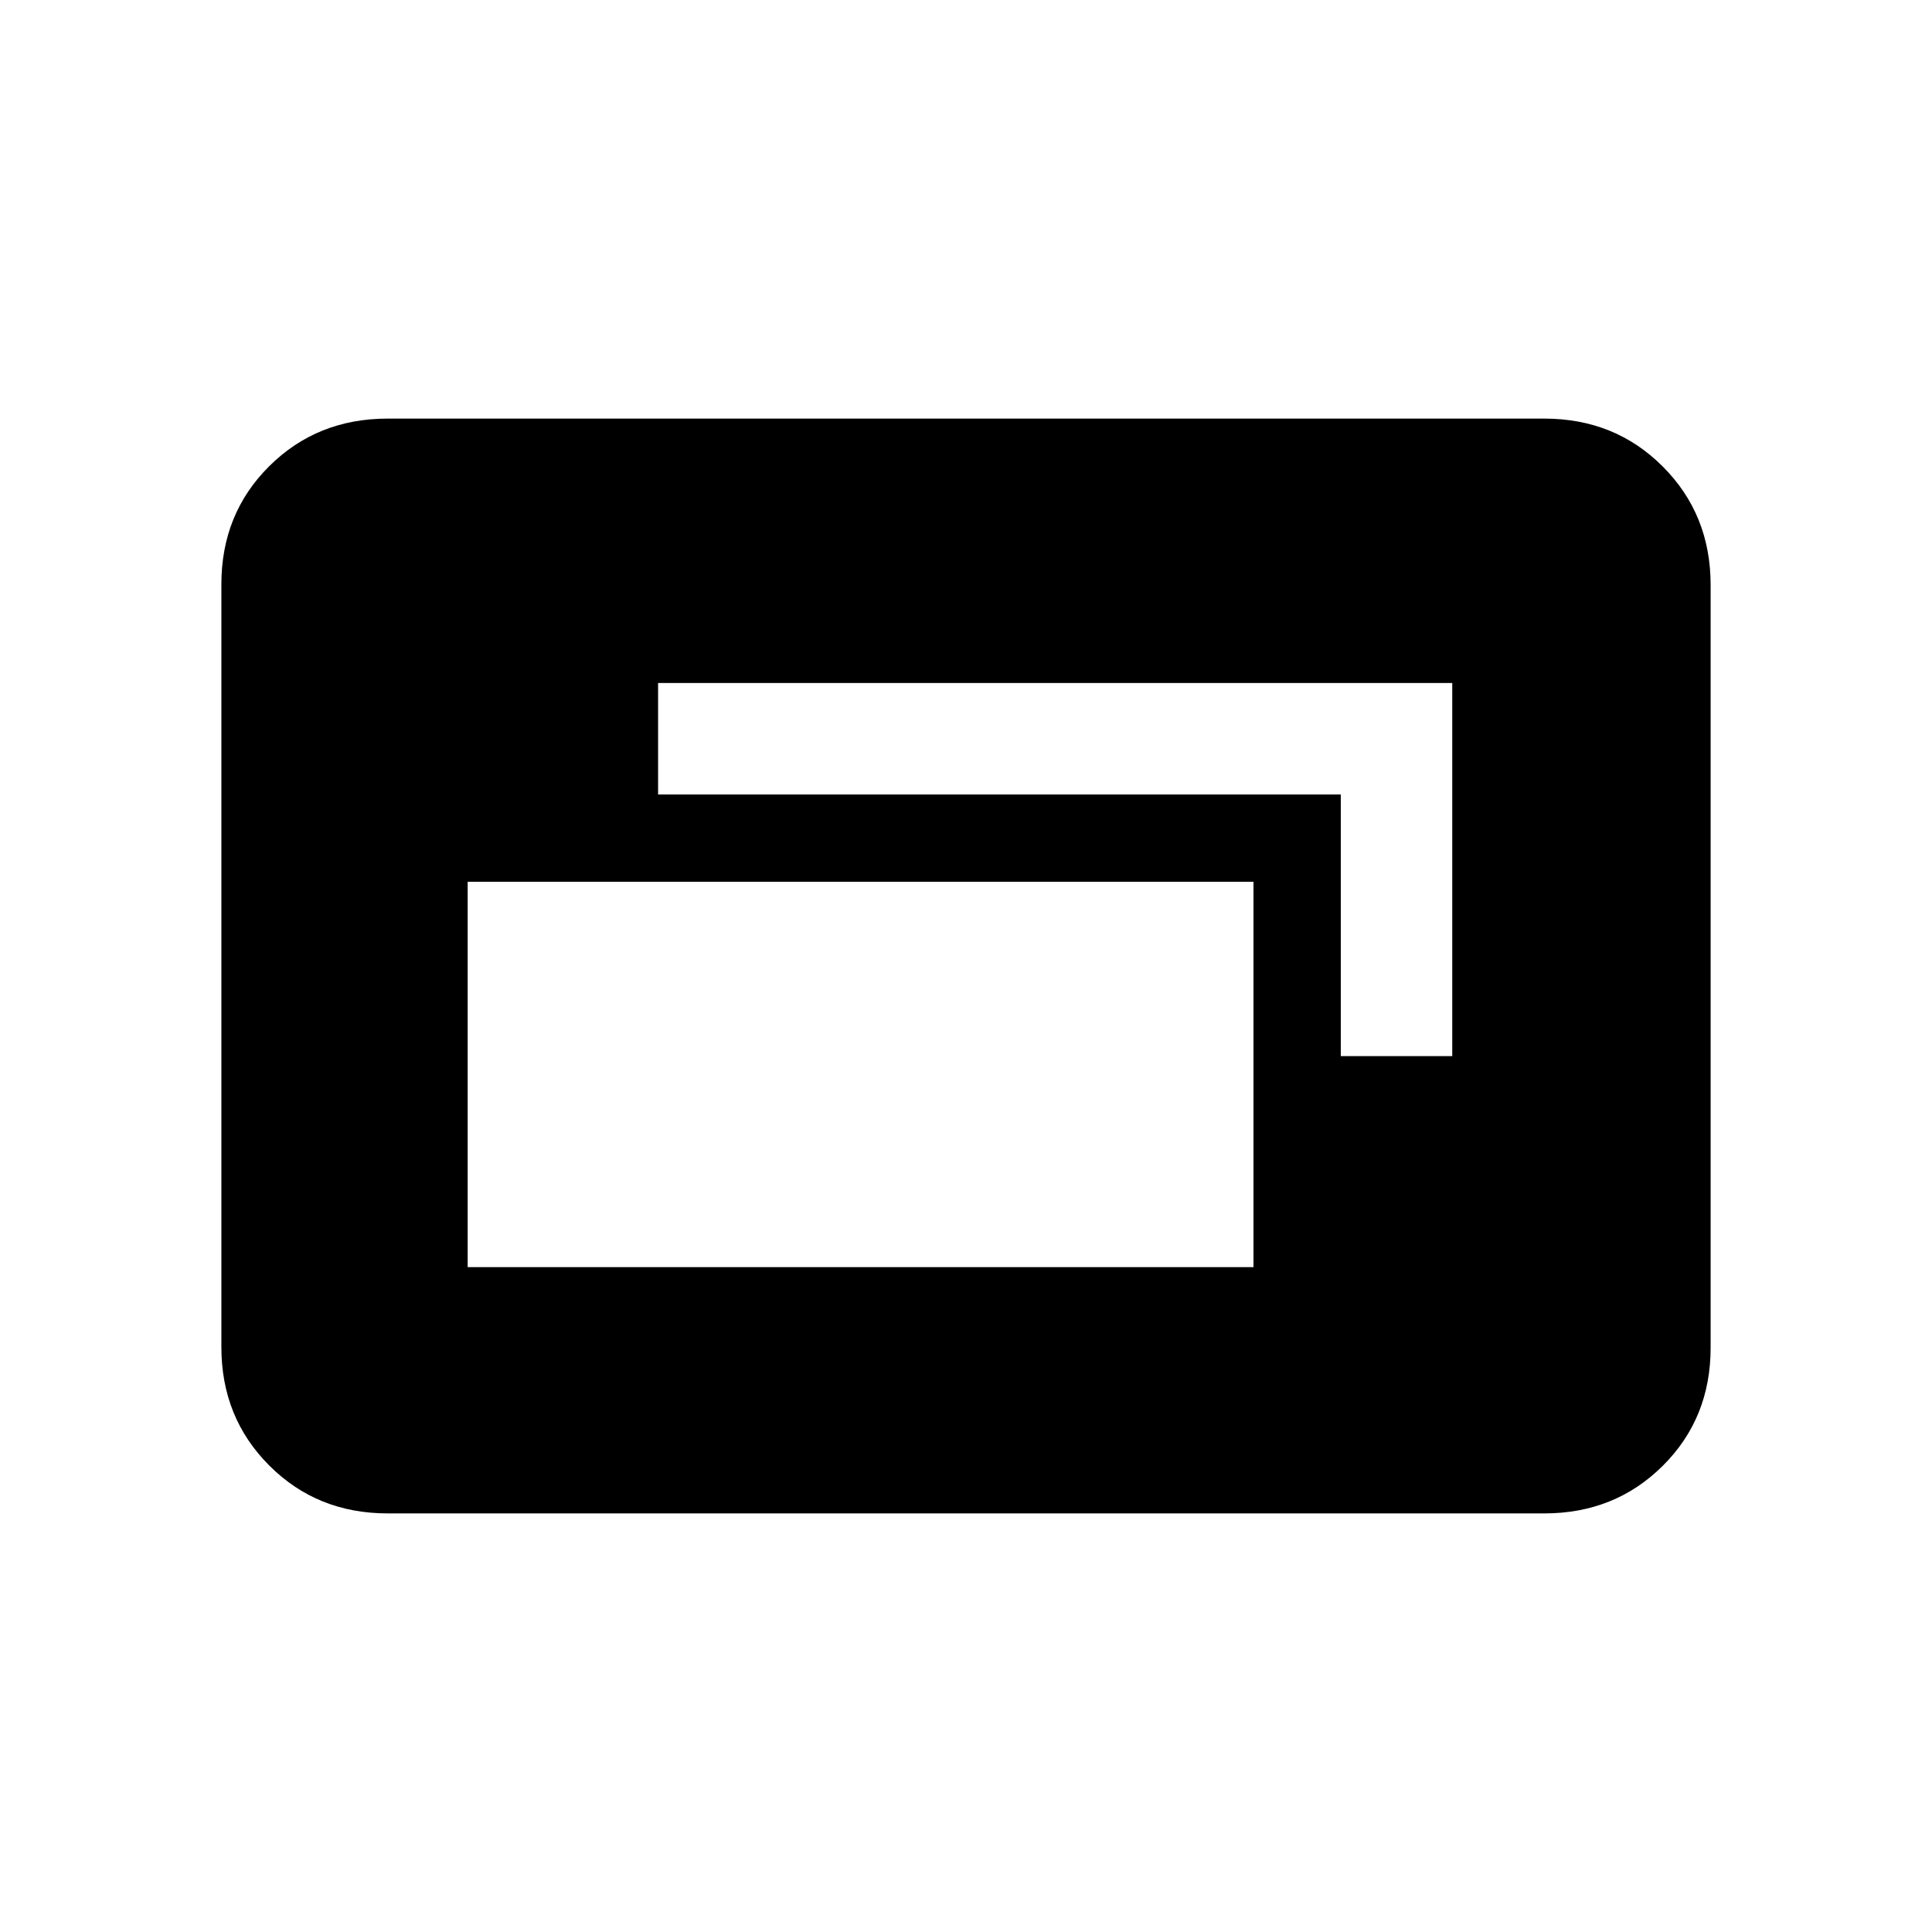 <svg xmlns="http://www.w3.org/2000/svg" height="20" viewBox="0 -960 960 960" width="20"><path d="M232.38-330.38h390.47v-191.47H232.38v191.47Zm433.85-104.85h55.39v-185.39H327v55.39h339.23v130ZM192.62-208q-35.05 0-58.83-23.8Q110-255.6 110-290.66v-379.01q0-35.06 23.79-58.69Q157.57-752 192.62-752h574.76q35.05 0 58.83 23.8Q850-704.4 850-669.34v379.01q0 35.06-23.79 58.69Q802.43-208 767.38-208H192.62Z"/></svg>